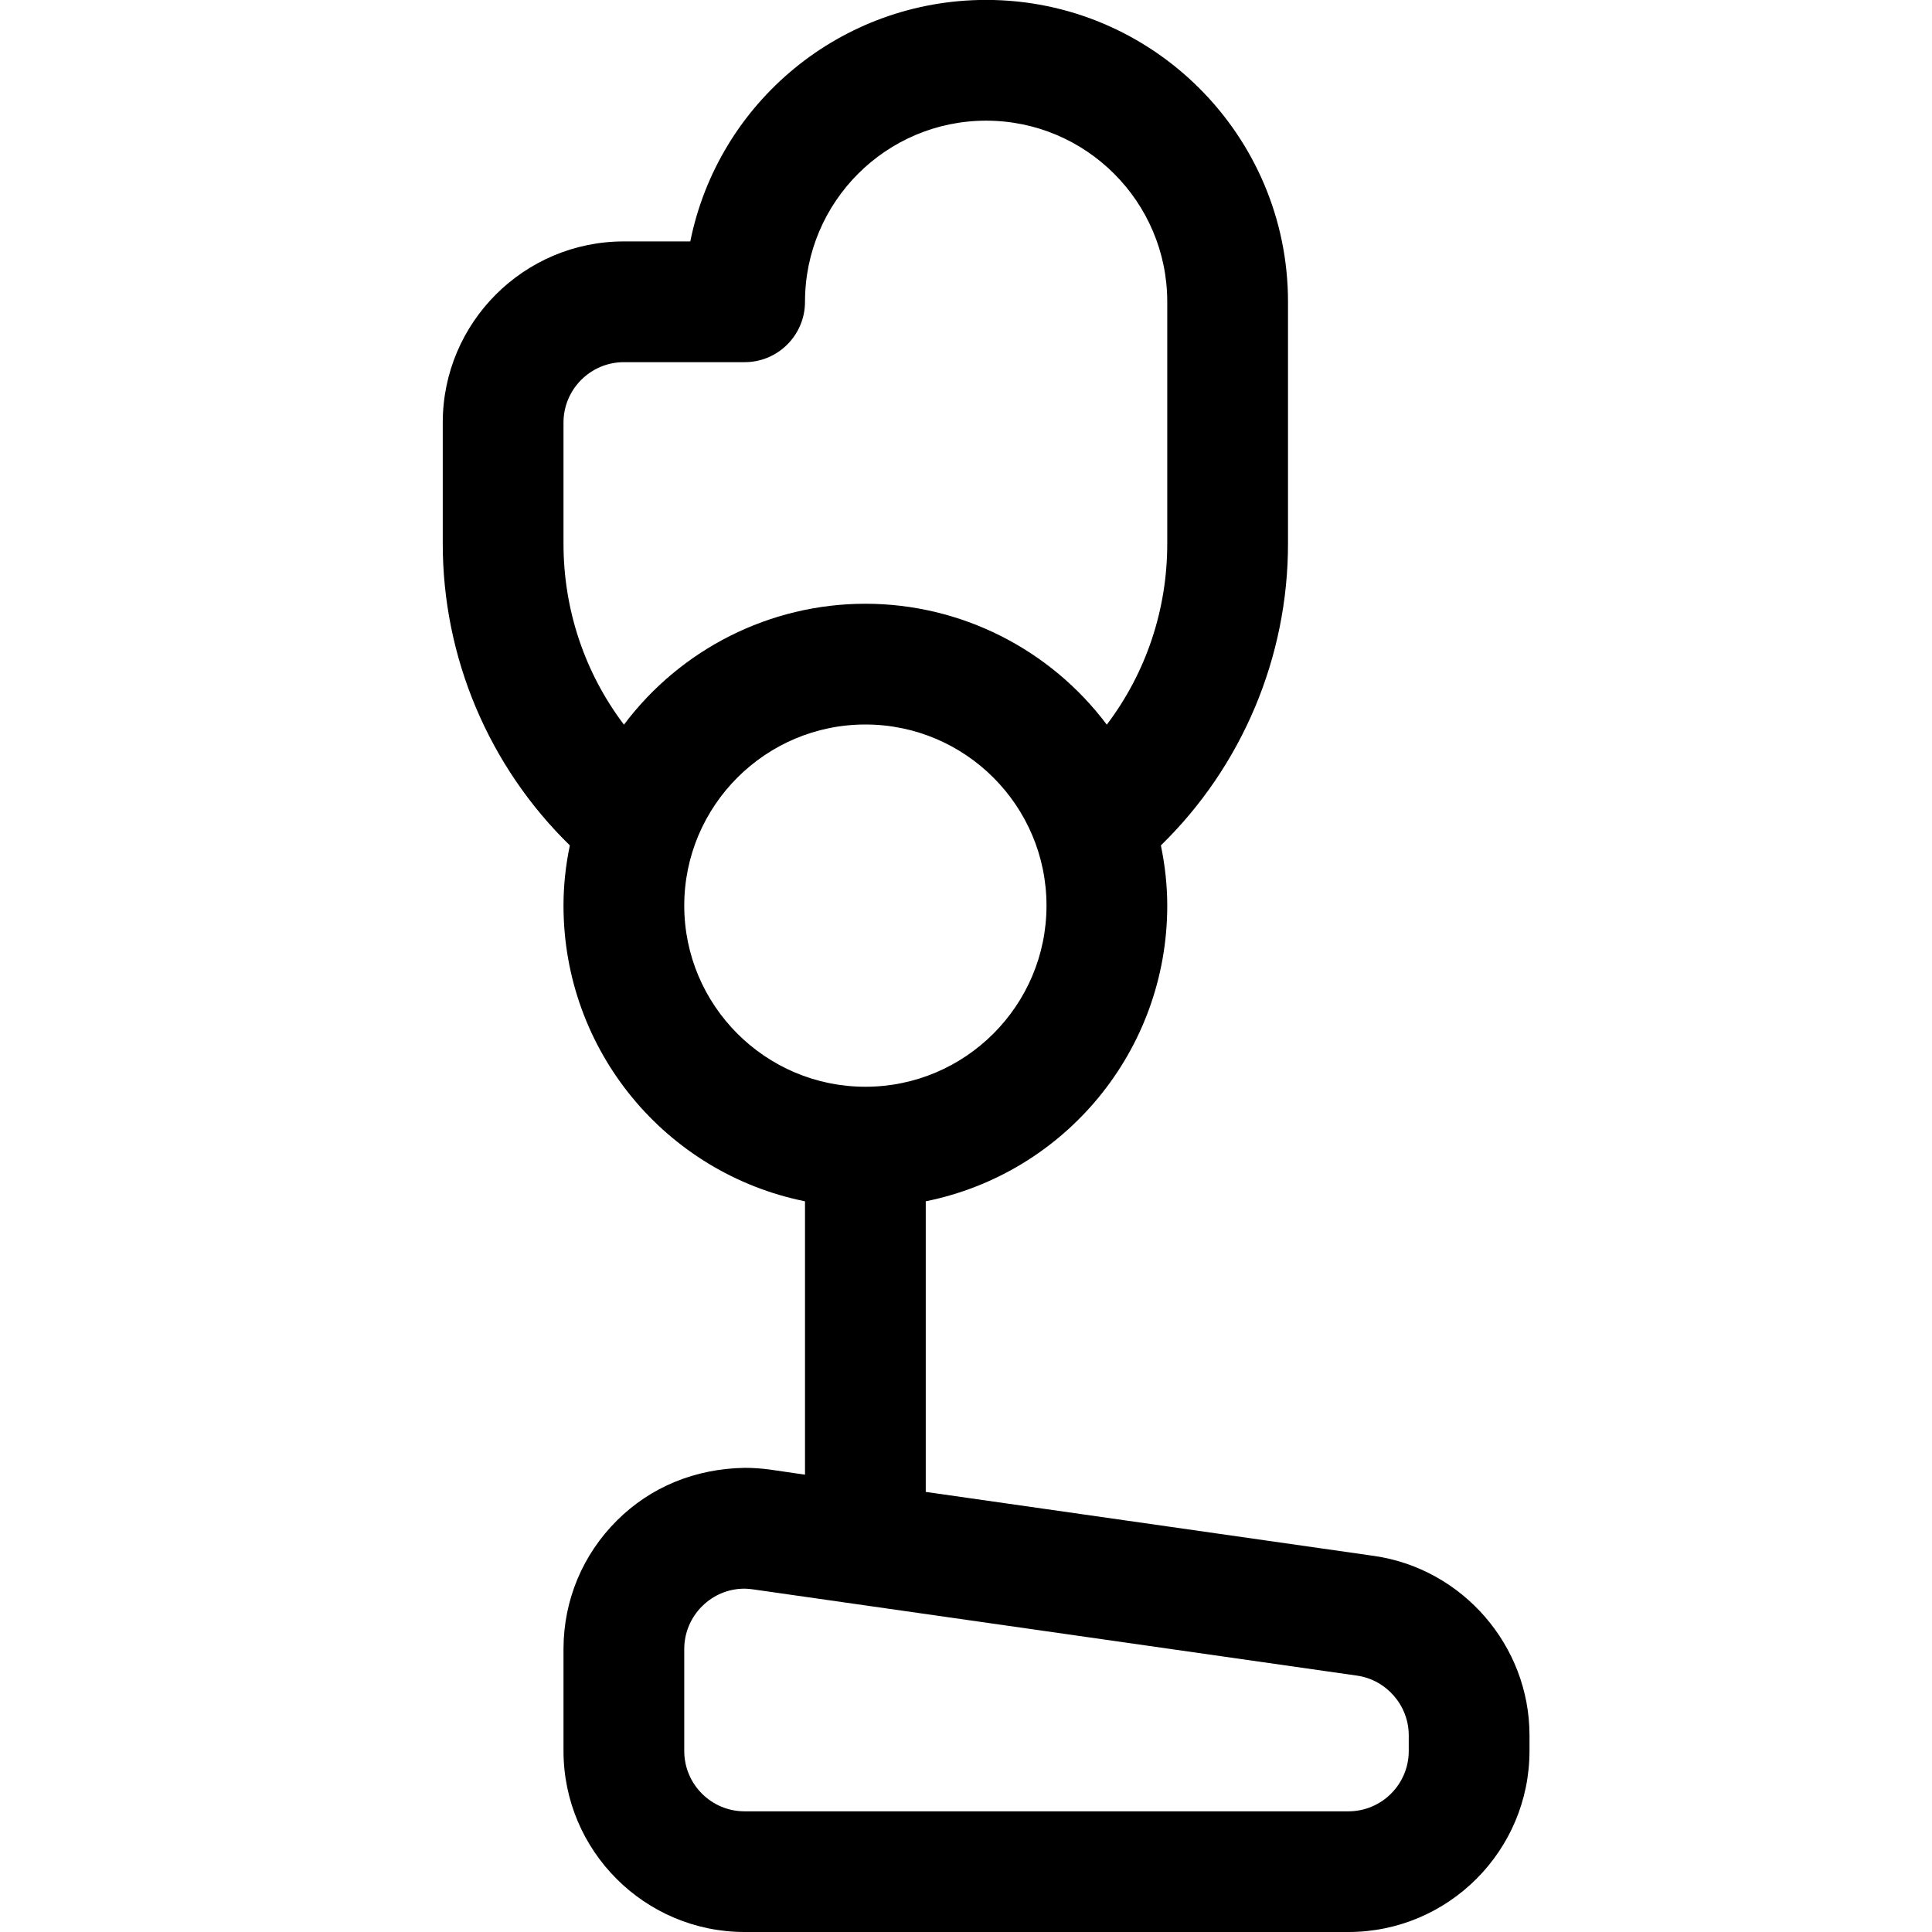 <?xml version="1.0" encoding="utf-8"?>
<!-- Generator: Adobe Illustrator 22.1.0, SVG Export Plug-In . SVG Version: 6.00 Build 0)  -->
<svg version="1.1" id="Regular" xmlns="http://www.w3.org/2000/svg" xmlns:xlink="http://www.w3.org/1999/xlink" x="0px" y="0px"
	 viewBox="0 0 24 24" style="enable-background:new 0 0 24 24;" xml:space="preserve">
<title>technology-prosthetic-leg</title>
<g>
	<path d="M9.25,24C8.009,24,7,22.991,7,21.75v-1.271c0.002-0.604,0.239-1.168,0.665-1.592c0.419-0.416,0.967-0.642,1.586-0.653
		c0.11,0,0.214,0.008,0.317,0.022L10,18.319v-3.396c-1.732-0.35-3-1.874-3-3.673c0-0.246,0.026-0.497,0.079-0.748
		C6.071,9.519,5.498,8.164,5.5,6.748V5.249c0-1.241,1.009-2.25,2.25-2.25h0.825c0.35-1.732,1.875-3,3.675-3
		c2.068,0,3.75,1.682,3.75,3.75v3c0.002,1.414-0.571,2.77-1.579,3.753c0.052,0.251,0.079,0.502,0.079,0.748
		c0,1.799-1.268,3.323-3,3.673v3.61l5.568,0.795C18.169,19.486,19,20.444,19,21.556v0.194c0,1.241-1.009,2.25-2.25,2.25H9.25z
		 M9.248,19.735c-0.199,0-0.385,0.078-0.526,0.218c-0.142,0.141-0.221,0.329-0.222,0.53v1.268c0,0.414,0.336,0.75,0.75,0.75h7.5
		c0.414,0,0.75-0.336,0.75-0.75v-0.194c0-0.371-0.277-0.69-0.644-0.742l-7.5-1.071C9.32,19.738,9.285,19.736,9.248,19.735z M10.75,9
		C9.509,9,8.5,10.01,8.5,11.25s1.009,2.25,2.25,2.25S13,12.491,13,11.25S11.991,9,10.75,9z M10.75,7.5
		c1.188,0,2.296,0.565,2.999,1.502c0.488-0.645,0.752-1.429,0.751-2.252V3.749c0-1.241-1.009-2.25-2.25-2.25
		c-1.241,0-2.25,1.009-2.25,2.25c0,0.414-0.336,0.75-0.75,0.75h-1.5C7.336,4.499,7,4.836,7,5.249v1.5
		C6.999,7.573,7.263,8.357,7.751,9.002C8.454,8.065,9.562,7.5,10.75,7.5z"/>
</g>
</svg>

